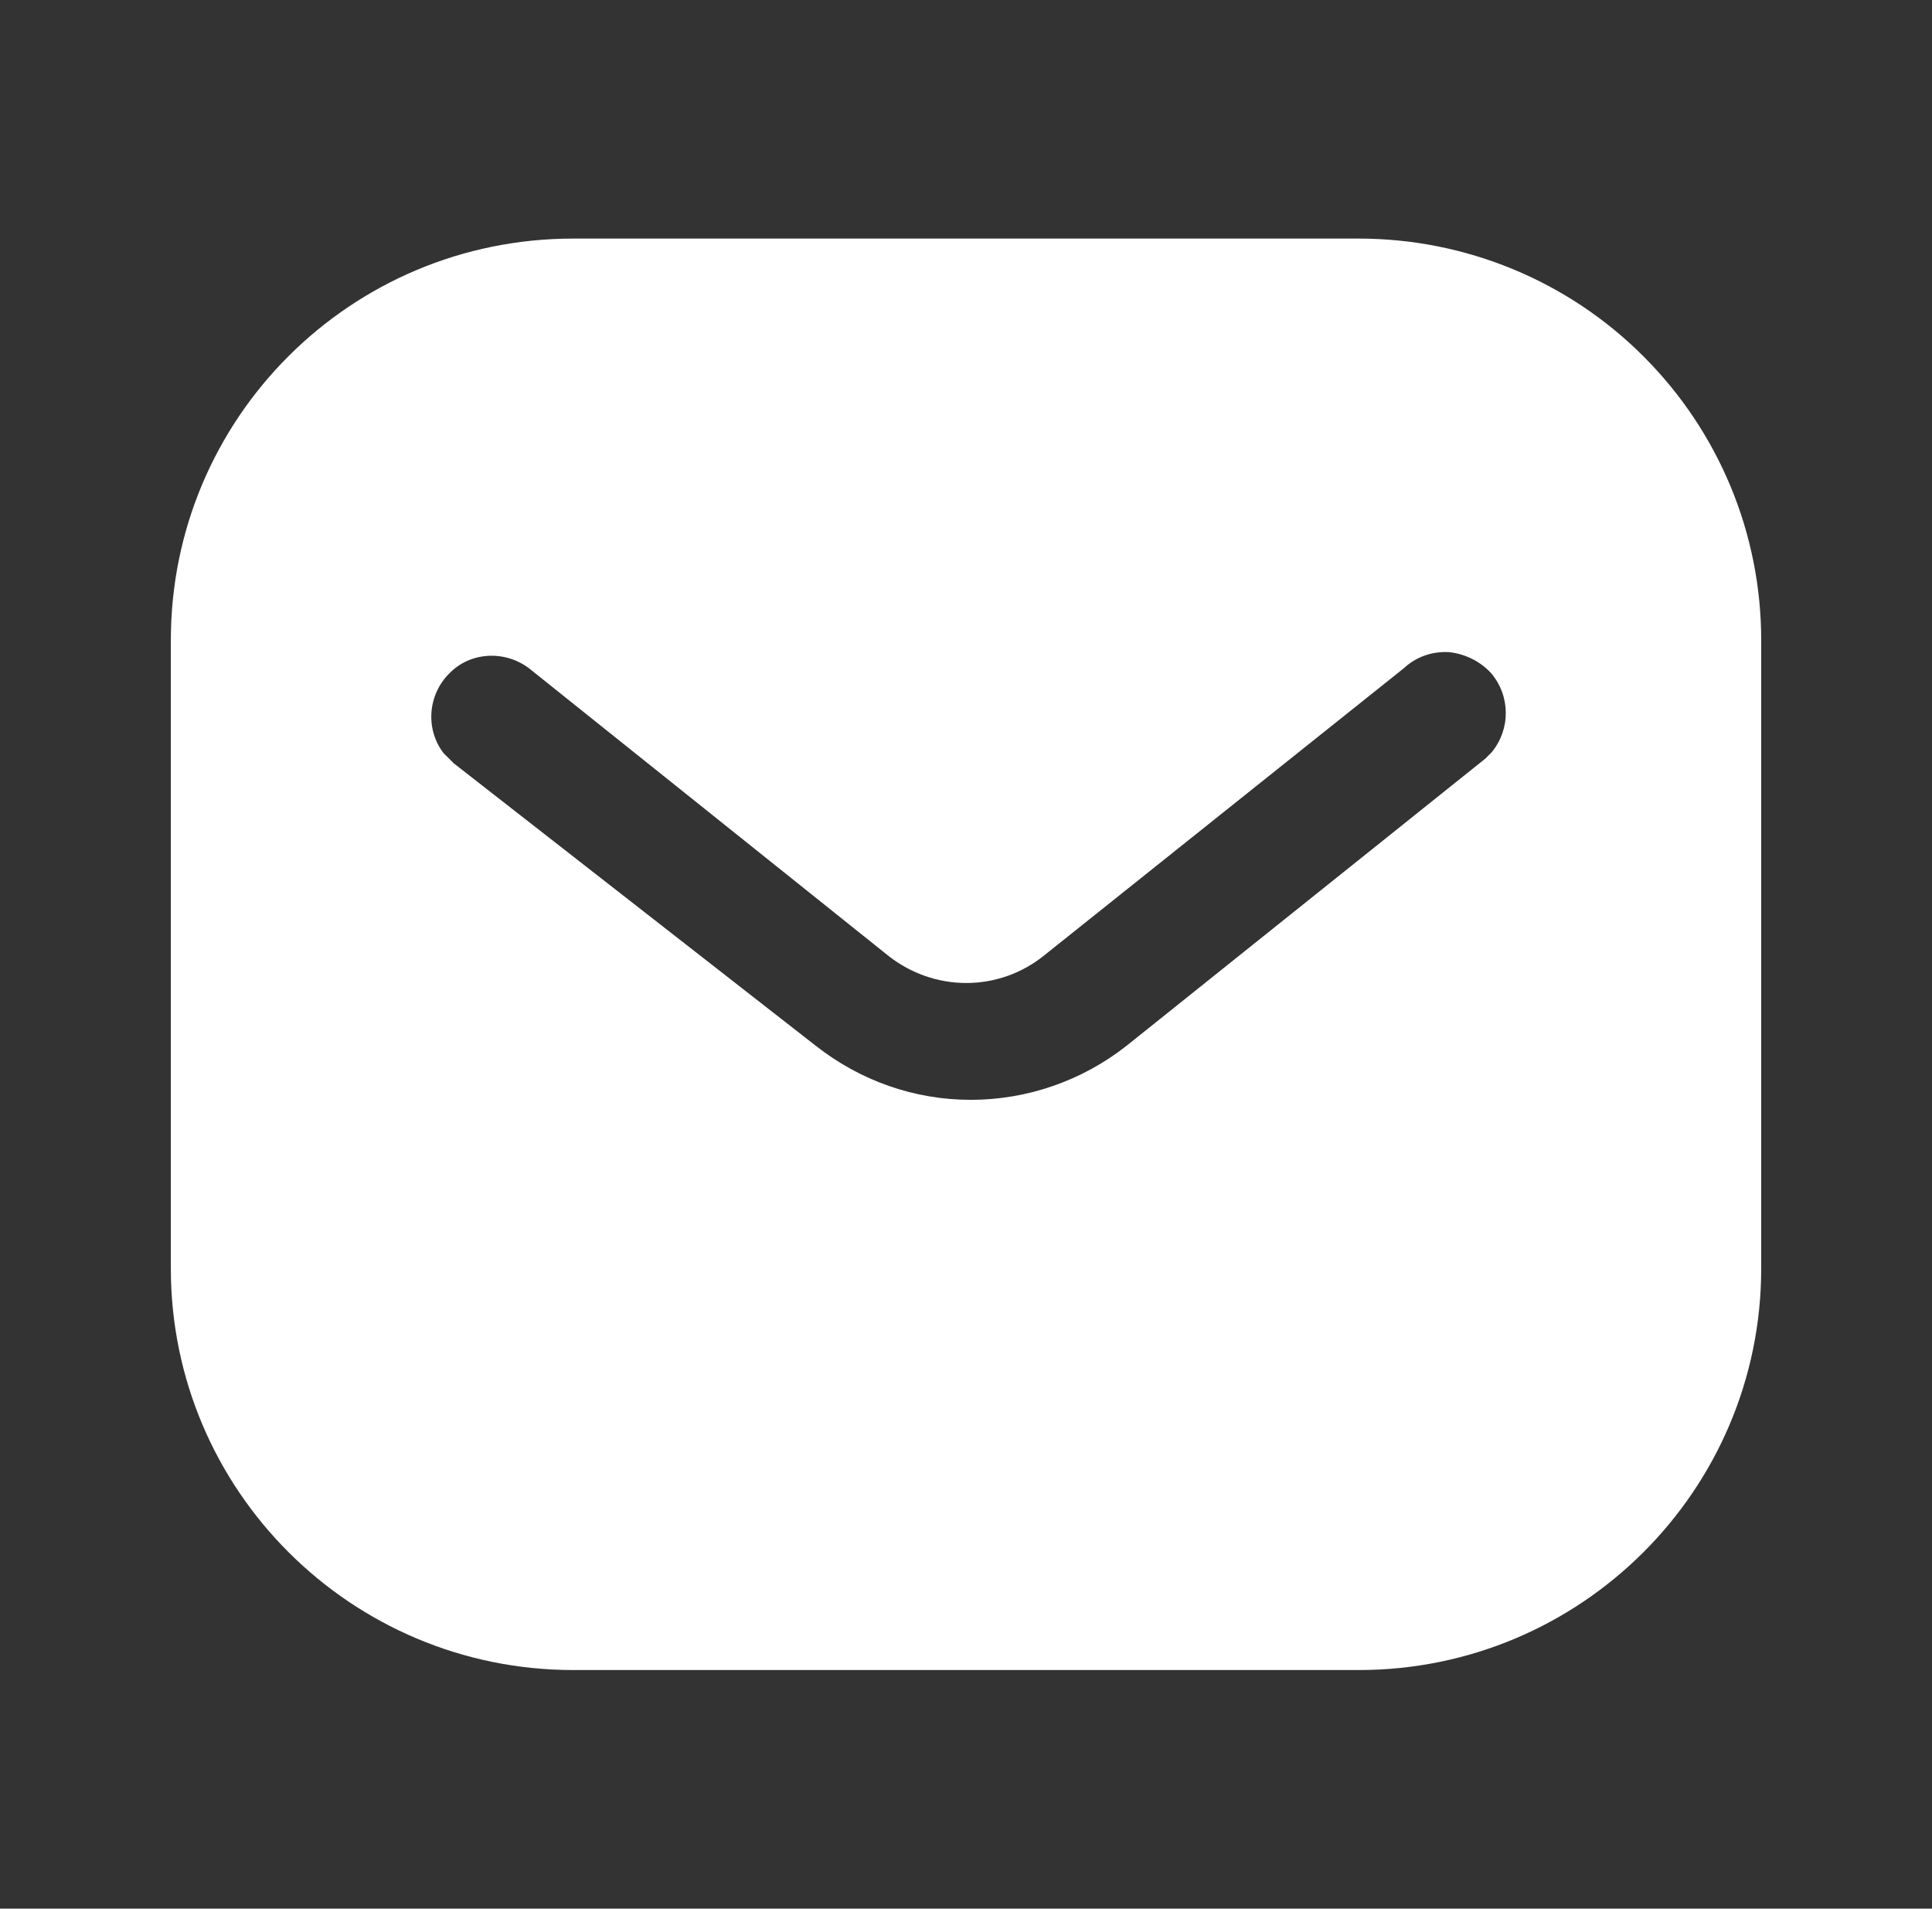 <svg width="82" height="81" viewBox="0 0 82 81" fill="none" xmlns="http://www.w3.org/2000/svg">
<rect x="0" y="0" width="82" height="81" fill="#333333" stroke="none"/>
<path fill-rule="evenodd" clip-rule="evenodd" d="M57.671 10.125C62.197 10.125 66.55 11.914 69.753 15.123C72.959 18.326 74.751 22.646 74.751 27.169V53.831C74.751 63.248 67.09 70.875 57.671 70.875H24.329C14.909 70.875 7.251 63.248 7.251 53.831V27.169C7.251 17.753 14.876 10.125 24.329 10.125H57.671ZM63.04 32.197L63.31 31.927C64.117 30.949 64.117 29.531 63.273 28.552C62.804 28.05 62.159 27.742 61.488 27.675C60.779 27.638 60.104 27.877 59.594 28.35L44.376 40.5C42.419 42.123 39.614 42.123 37.626 40.5L22.439 28.35C21.389 27.574 19.938 27.675 19.064 28.586C18.152 29.497 18.051 30.949 18.824 31.961L19.266 32.4L34.623 44.381C36.513 45.866 38.804 46.676 41.204 46.676C43.597 46.676 45.929 45.866 47.815 44.381L63.04 32.197Z" fill="white"/>
</svg>
